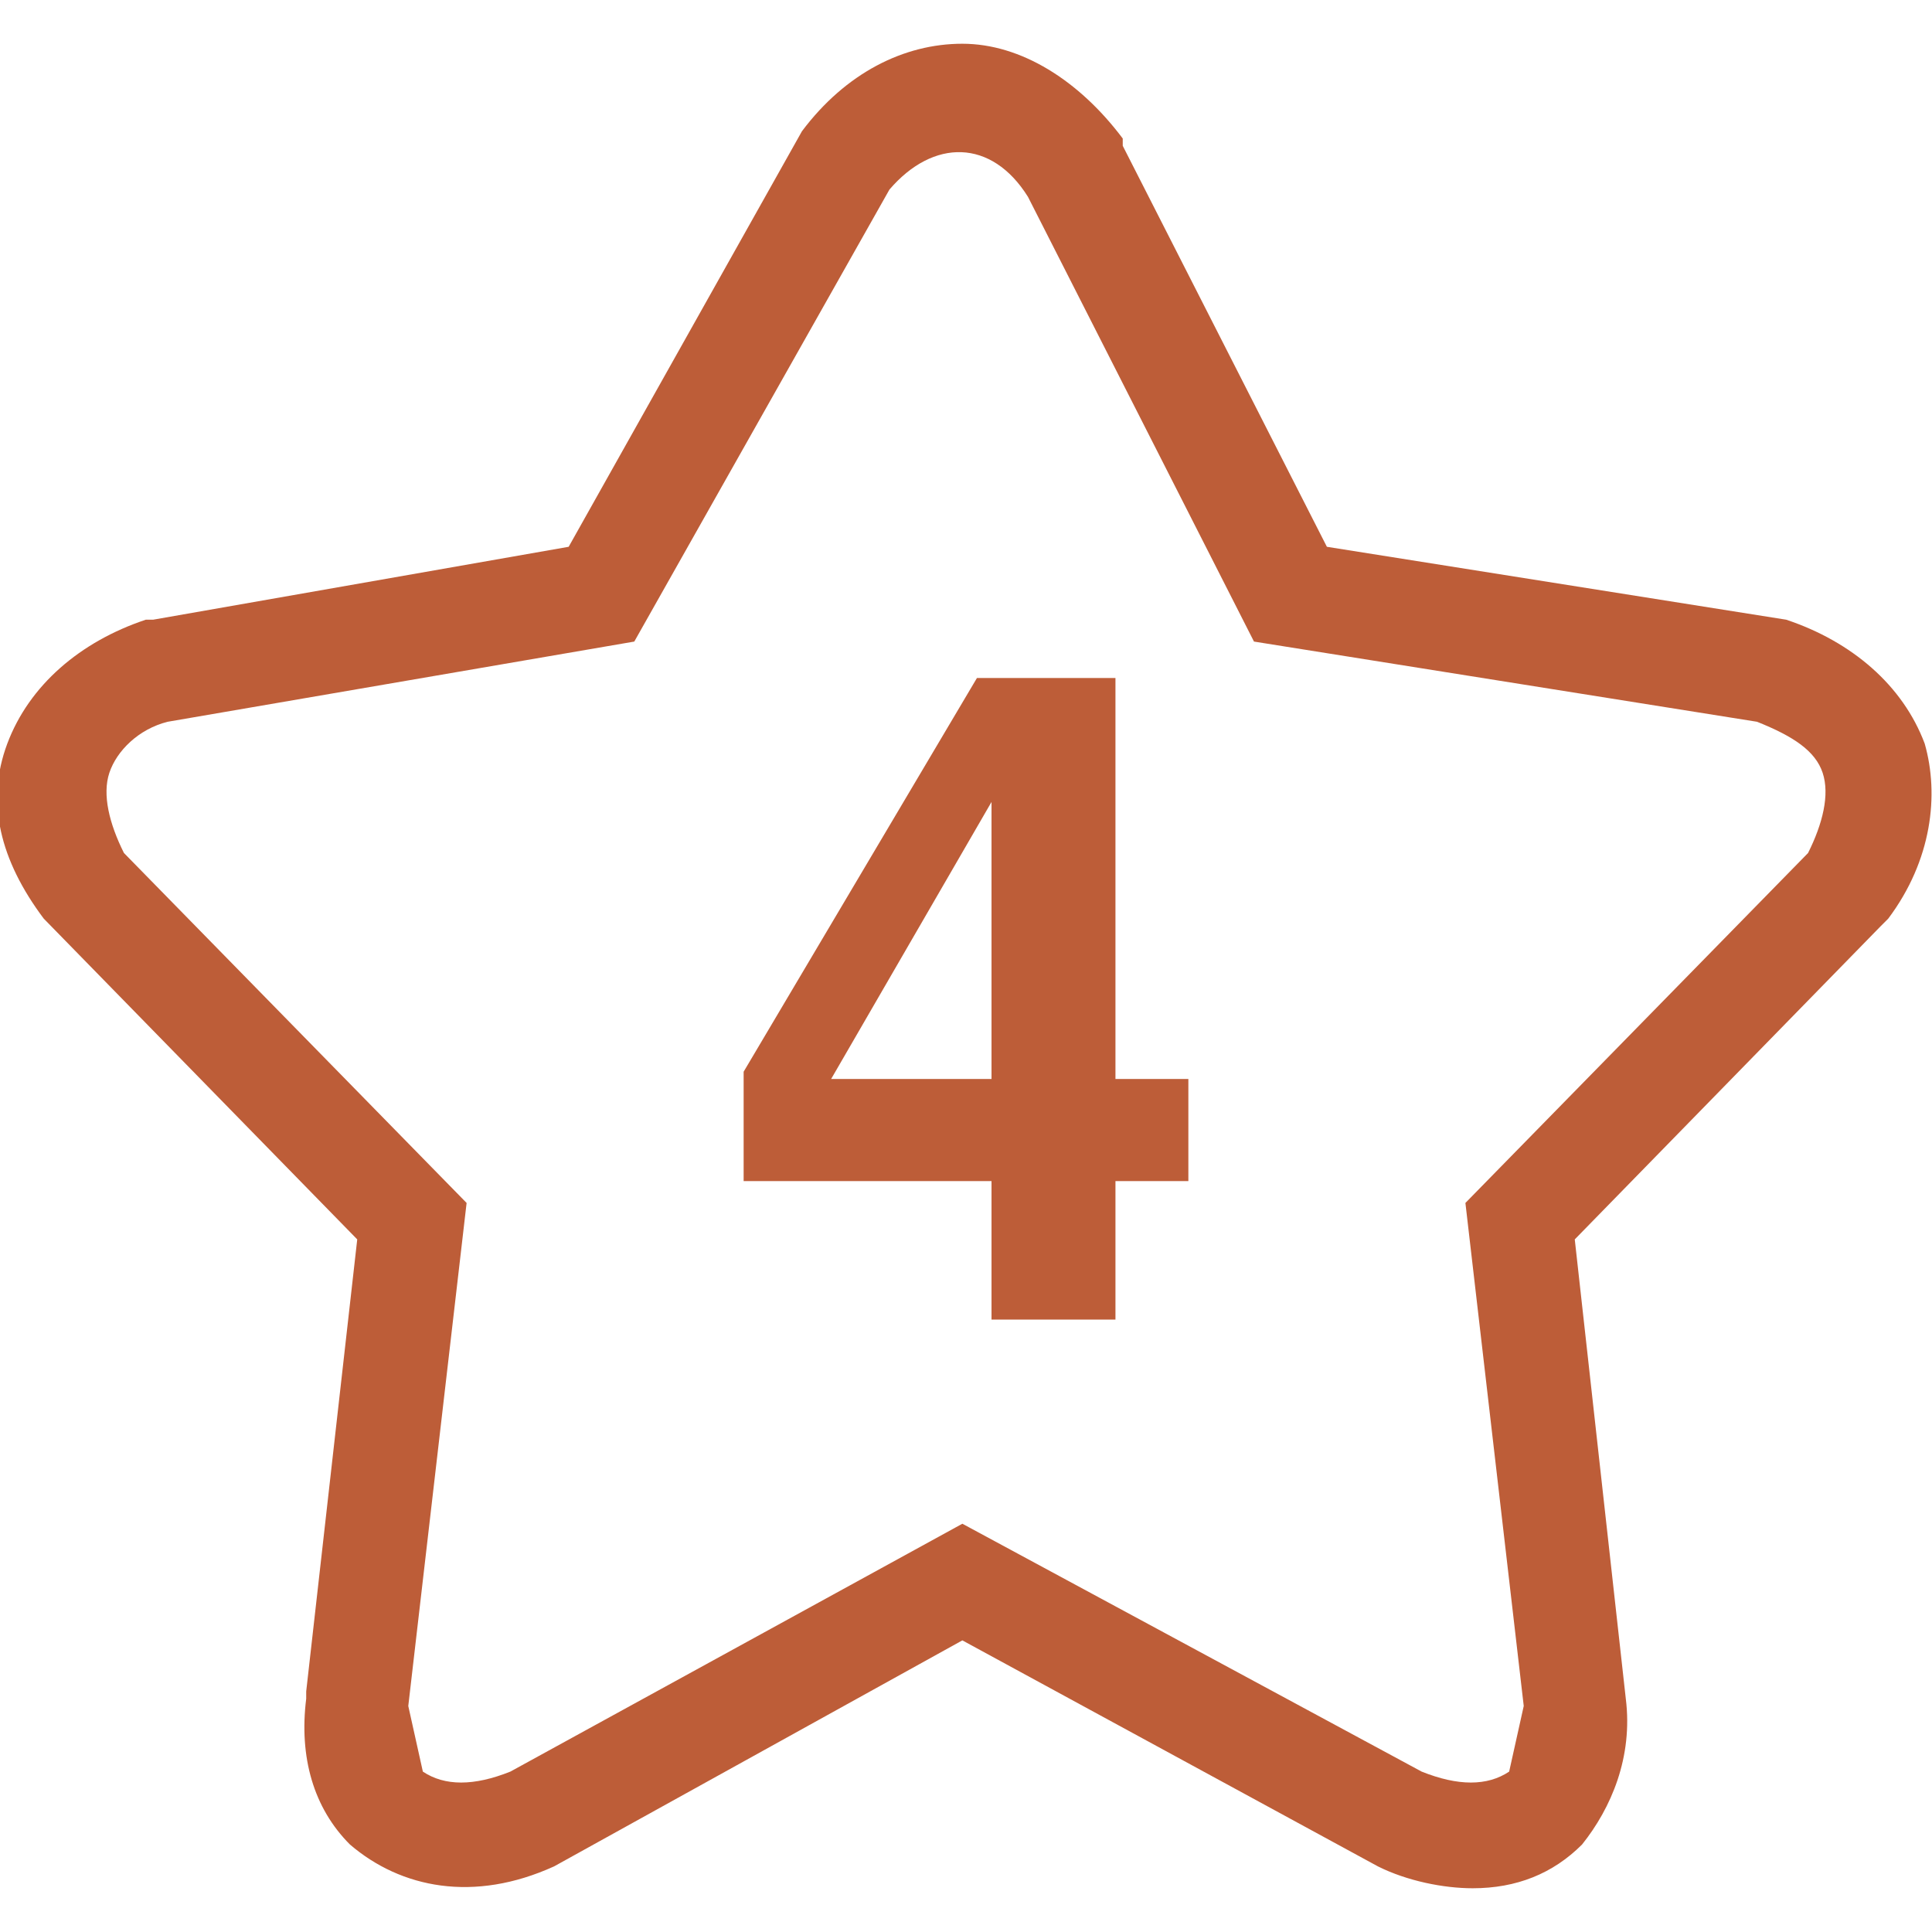 <svg version="1" xmlns="http://www.w3.org/2000/svg" width="265" height="265"><path fill="#bd5d38" d="M42 232v1c-1 8 1 15 6 20 7 6 17 8 28 3l56-31 57 31c4 2 9 3 13 3 6 0 11-2 15-6 4-5 7-12 6-20l-7-63 42-43 1-1c6-8 7-17 5-24-3-8-10-14-19-17l-63-10-28-55v-1c-6-8-14-13-22-13s-16 4-22 12L78 75 21 85h-1c-9 3-16 9-19 17s-1 16 5 24l43 44-7 62zM17 117c-2-4-3-8-2-11s4-6 8-7l64-11 35-62c6-7 14-7 19 1l31 61 69 11c5 2 8 4 9 7s0 7-2 11l-47 48 8 69-2 9c-3 2-7 2-12 0l-63-34-62 34c-5 2-9 2-12 0l-2-9 8-69-47-48z"/><path fill="#bd5d38" d="M136 181h17v-19h10v-14h-10V93h-19l-32 54v15h34v19zm-22-33l22-38v38h-22z"/></svg>